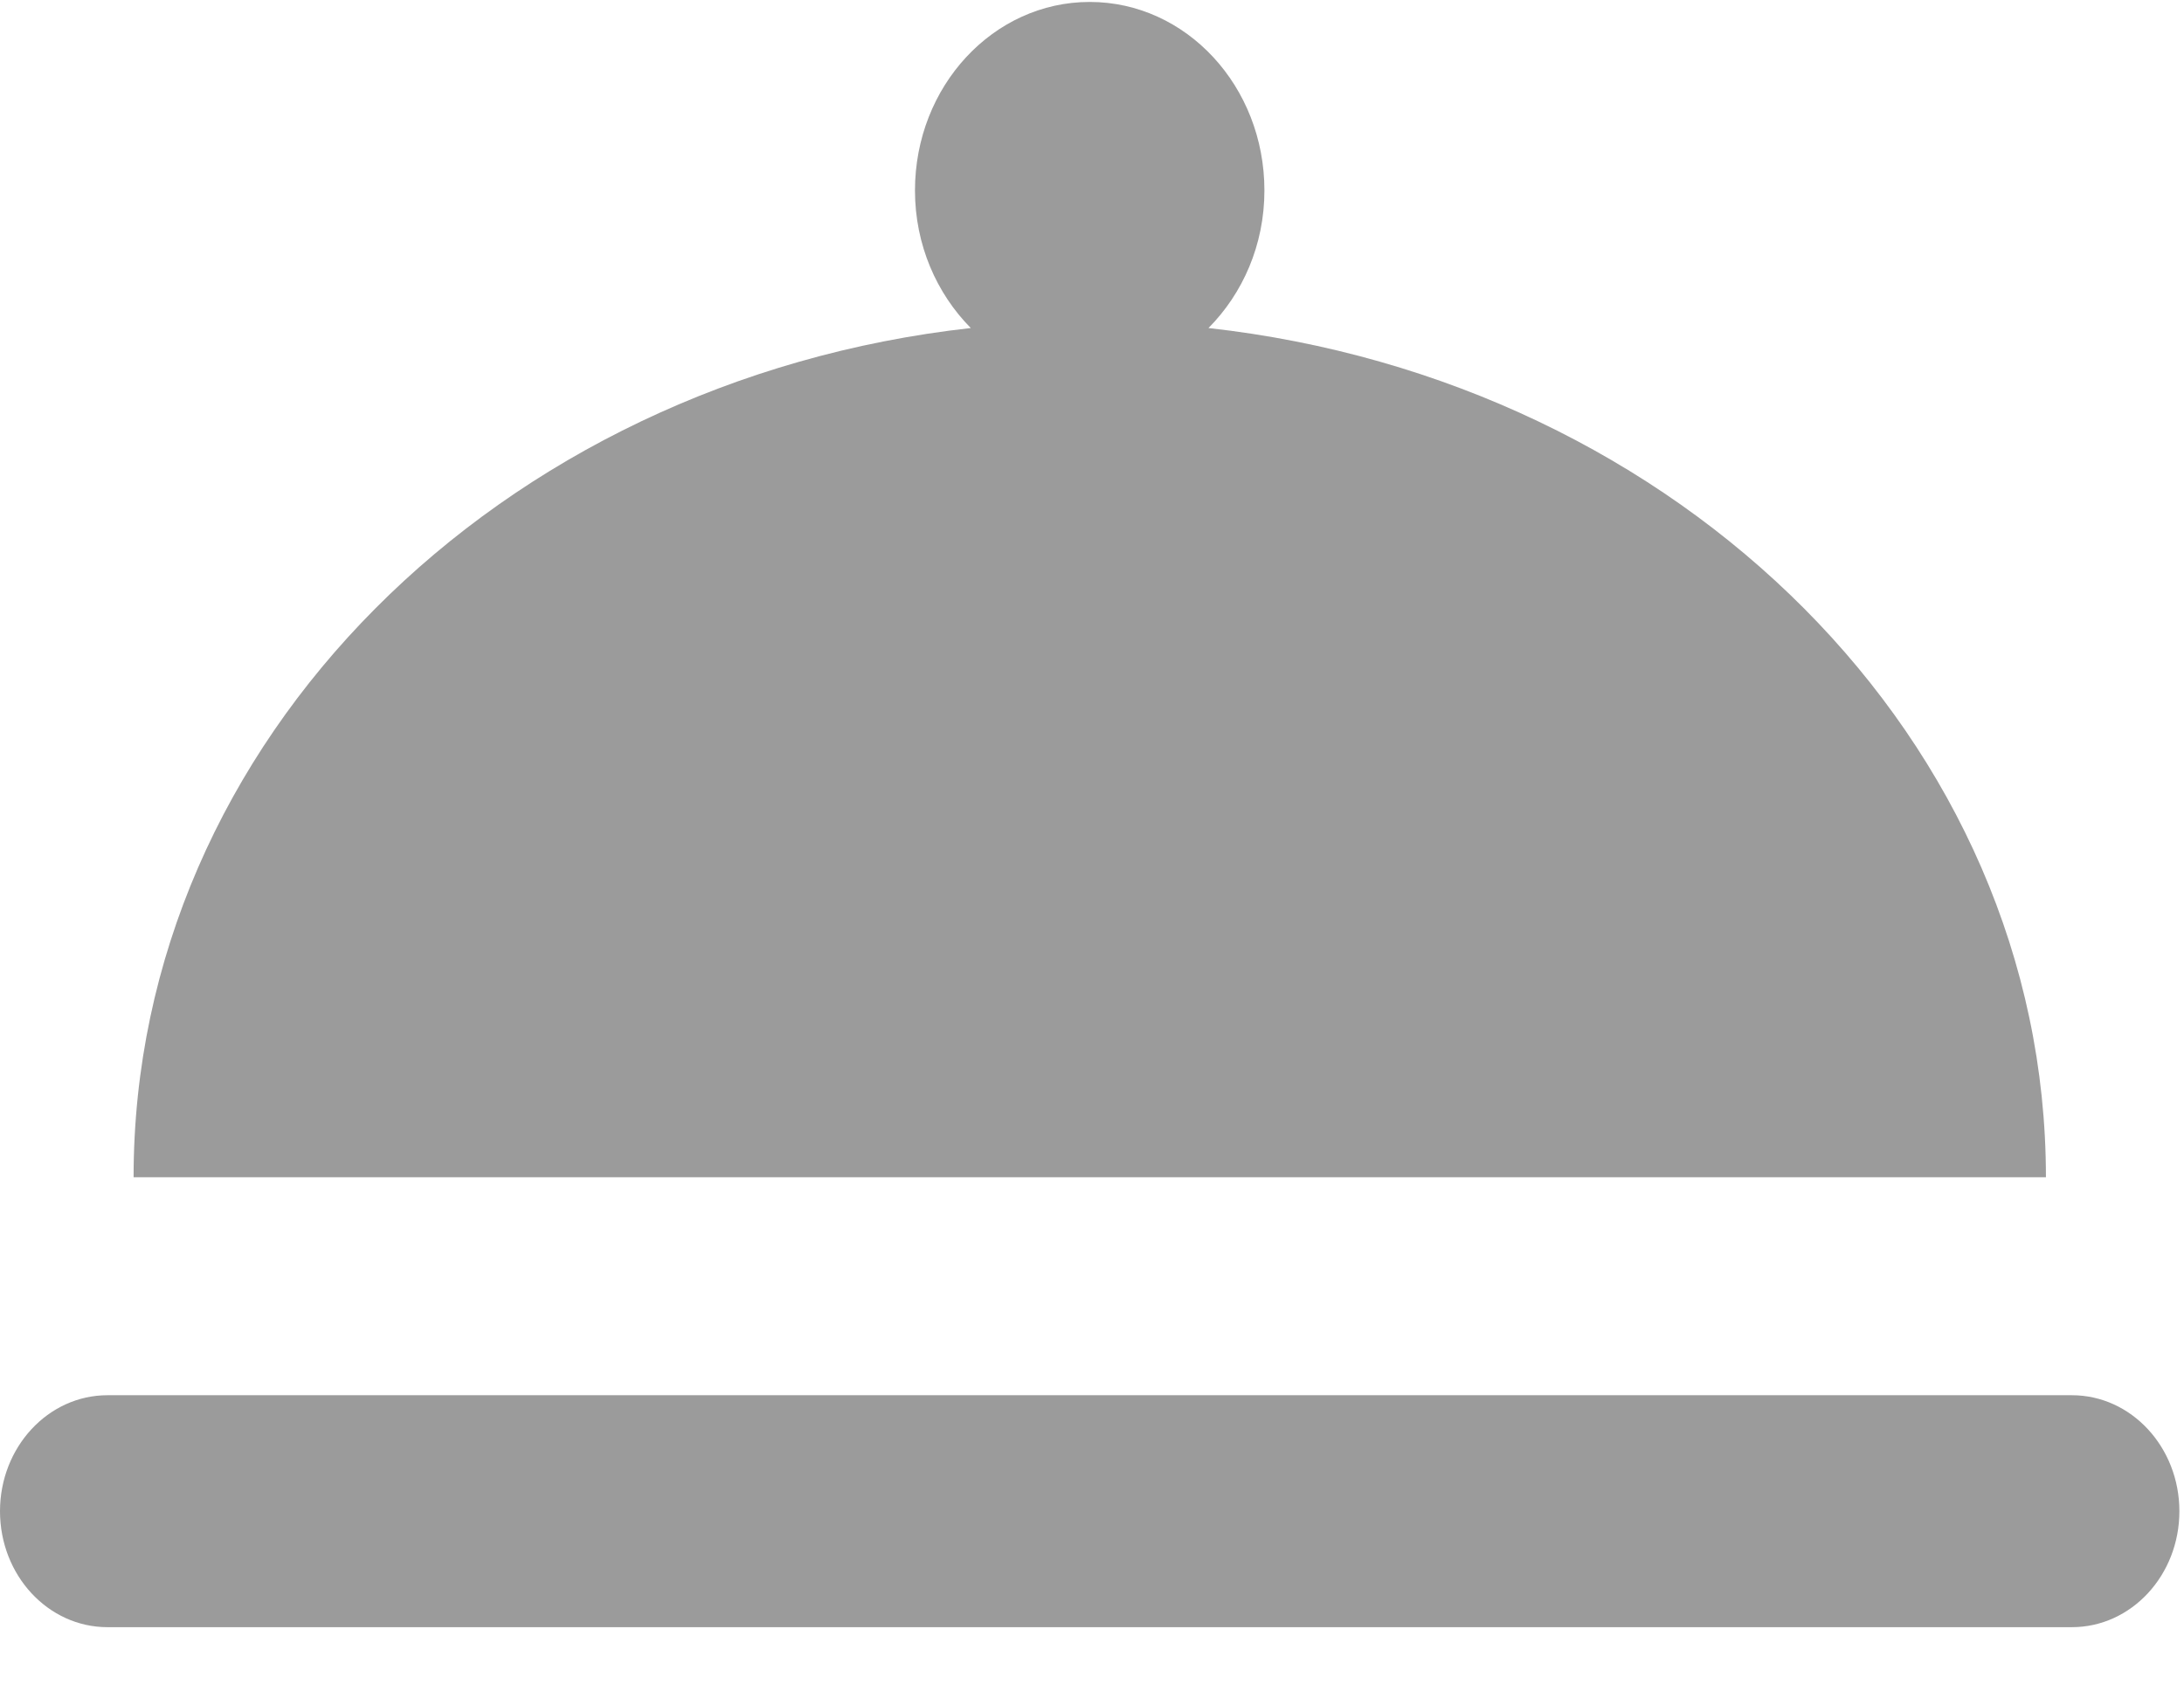 <svg width="18" height="14" viewBox="0 0 18 14" xmlns="http://www.w3.org/2000/svg"><title>Group 2</title><path d="M16.862 9.705c0-3.602-3.013-6.568-6.902-7.001.282-.284.461-.685.461-1.134 0-.858-.644-1.554-1.44-1.554-.795 0-1.44.696-1.44 1.554 0 .449.179.85.46 1.134-3.888.433-6.9 3.399-6.9 7h15.76zm.214 1.796H.886c-.49 0-.886.429-.886.956 0 .528.396.956.886.956h16.19c.49 0 .886-.428.886-.956 0-.527-.396-.956-.886-.956z" fill="#9B9B9B" fill-rule="evenodd"/></svg>